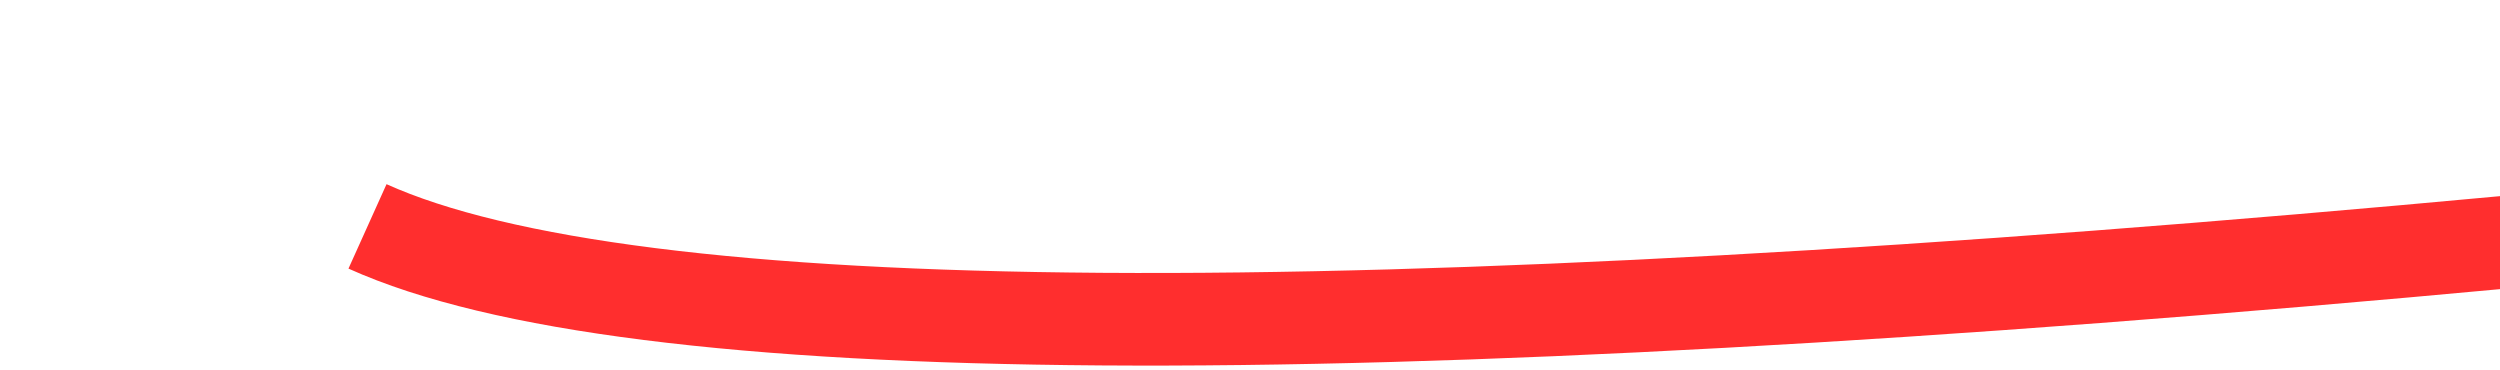 ﻿<?xml version="1.0" encoding="utf-8"?>
<svg version="1.1" xmlns:xlink="http://www.w3.org/1999/xlink" width="54px" height="8px" viewBox="696 10668  54 8" xmlns="http://www.w3.org/2000/svg">
  <g transform="matrix(1 0.017 -0.017 1 186.362 -10.993 )">
    <path d="M 699 10672  C 710.452 10676.931  760.795 10671.382  850.032 10655.354  " stroke-width="2" stroke="#ff2e2e" fill="none" />
    <path d="M 844.244 10652.035  L 849.23 10655.499  L 845.767 10660.485  L 847.409 10661.626  L 851.443 10655.819  L 852.014 10654.997  L 851.193 10654.427  L 845.385 10650.393  L 844.244 10652.035  Z " fill-rule="nonzero" fill="#ff2e2e" stroke="none" />
  </g>
</svg>